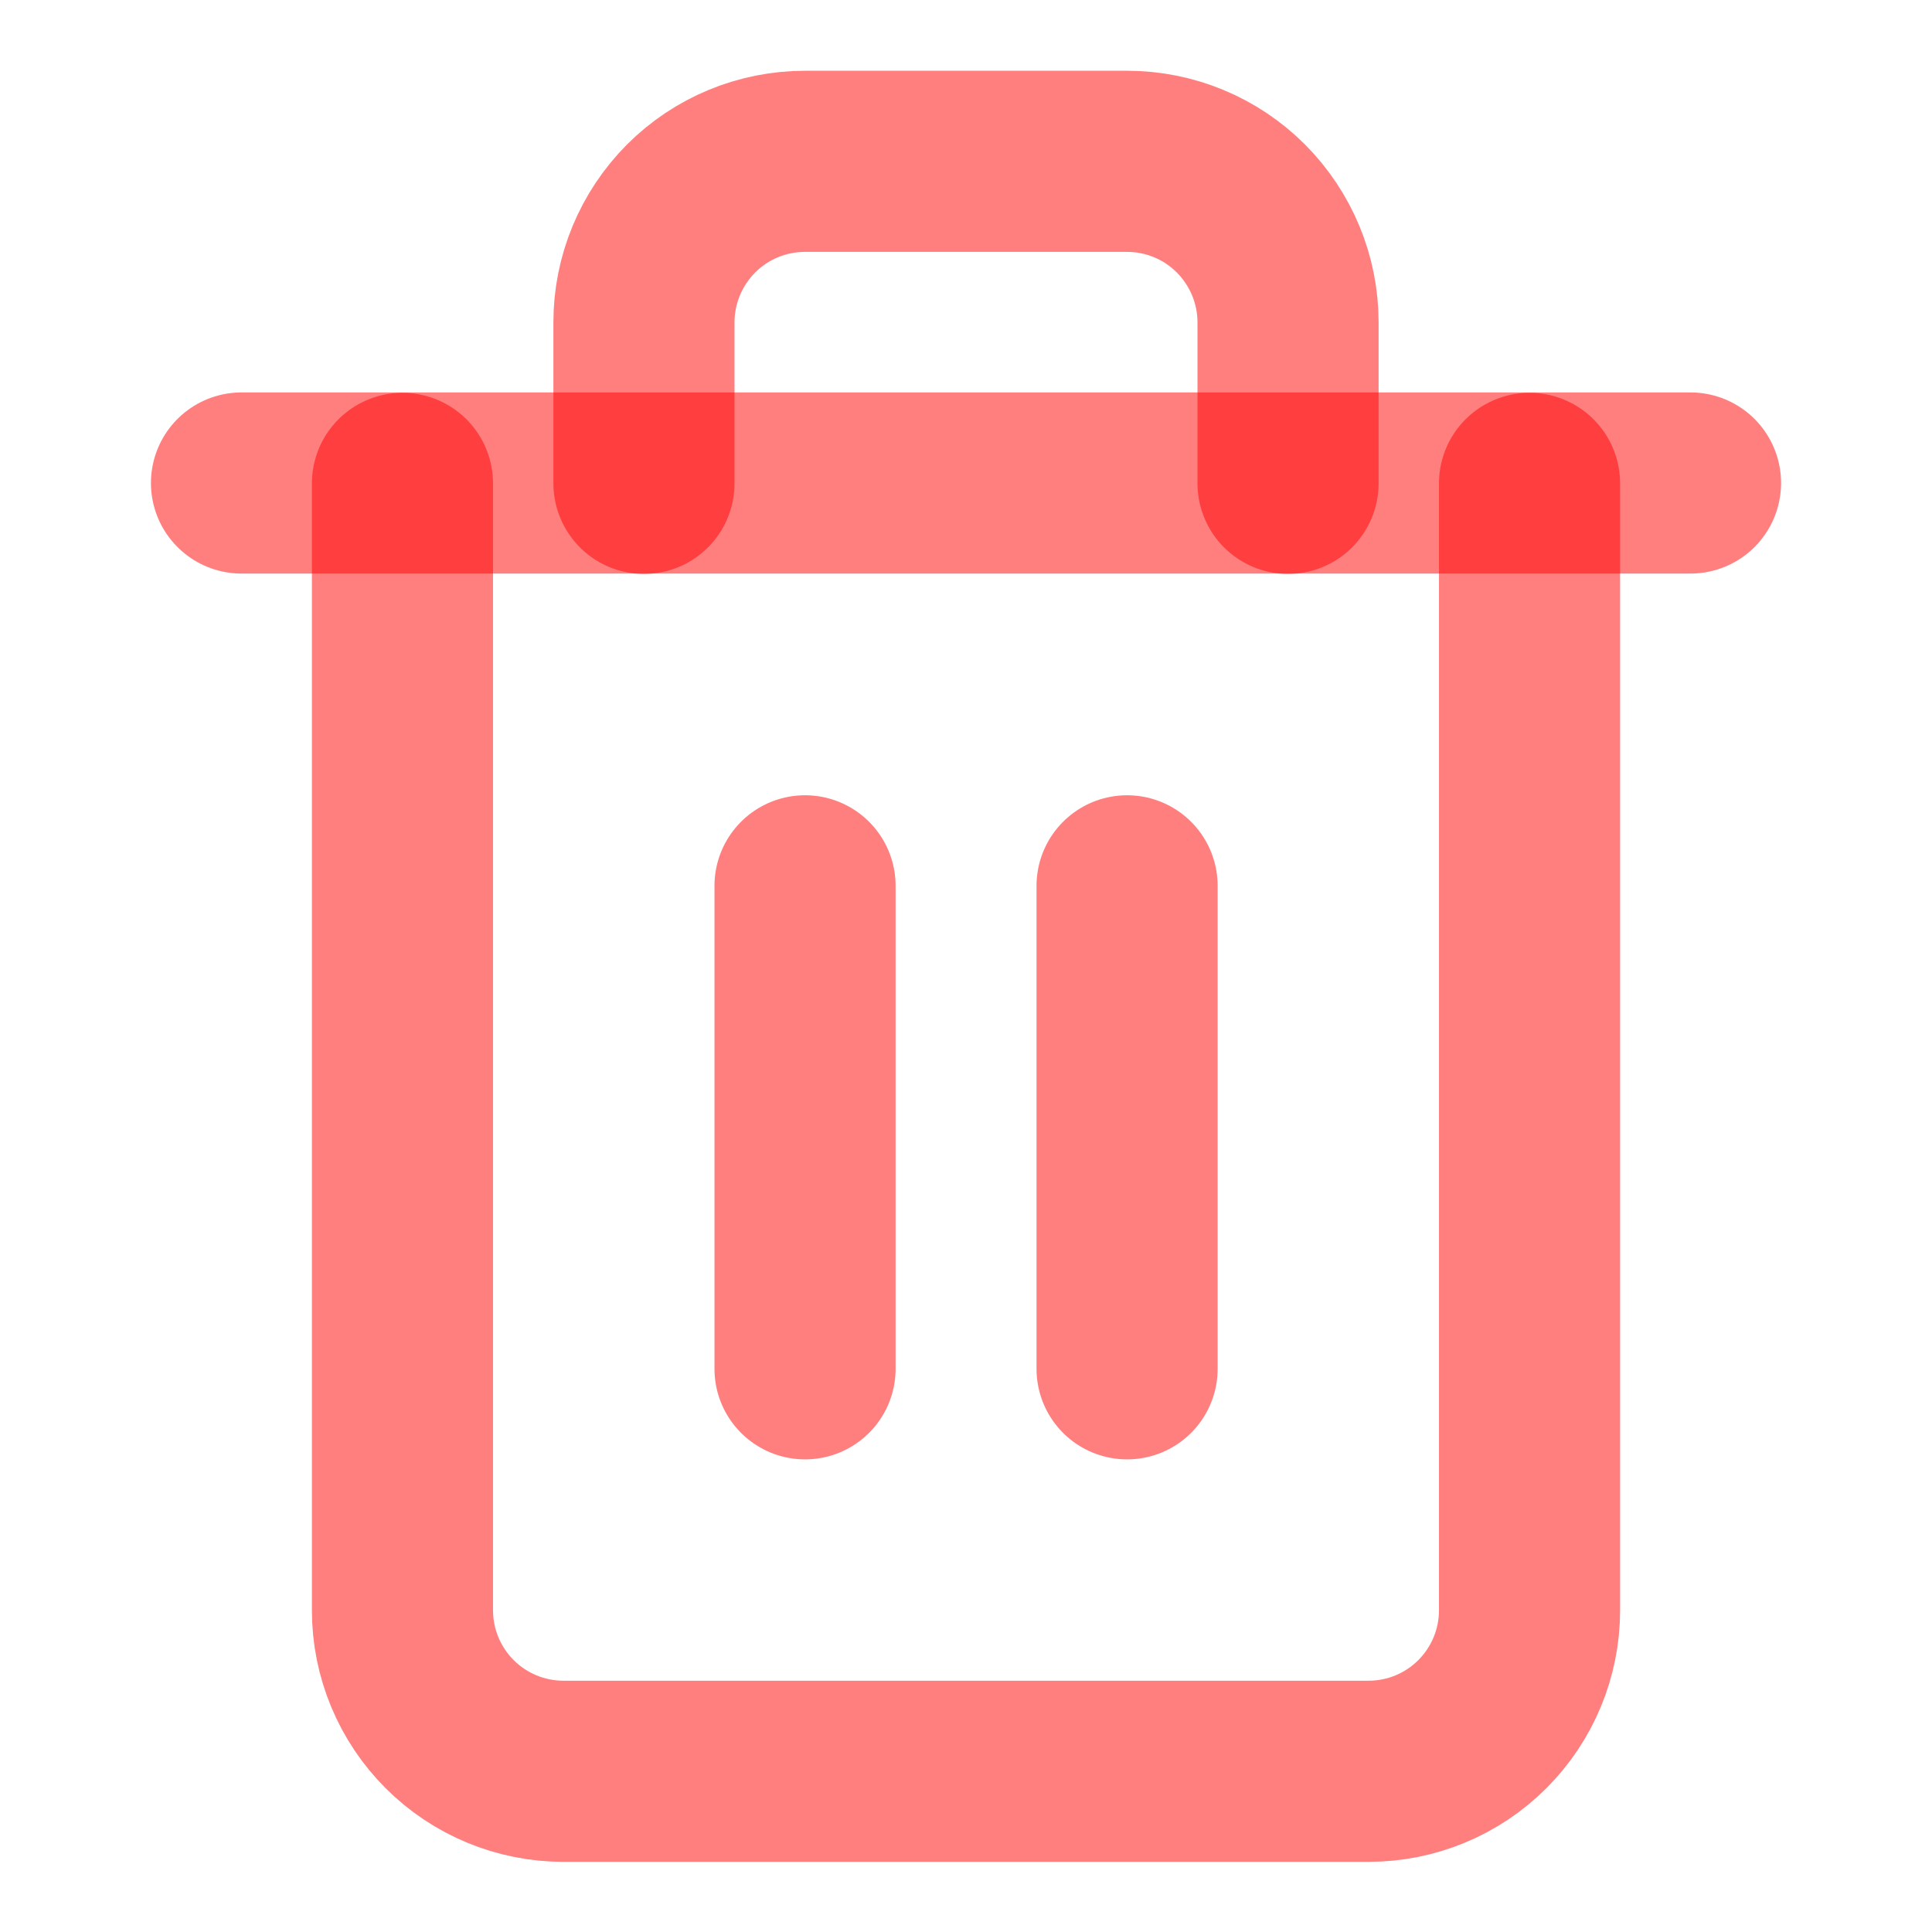 <svg width="16" height="16" viewBox="0 0 16 16" fill="none" xmlns="http://www.w3.org/2000/svg">
<path d="M2 4H3.333H14" stroke="#FF0000" stroke-opacity="0.5" stroke-width="1.5" stroke-linecap="round" stroke-linejoin="round"/>
<path d="M12.667 4.003V13.336C12.667 13.69 12.526 14.029 12.276 14.279C12.026 14.529 11.687 14.669 11.334 14.669H4.667C4.313 14.669 3.974 14.529 3.724 14.279C3.474 14.029 3.333 13.69 3.333 13.336V4.003M5.333 4.003V2.669C5.333 2.316 5.474 1.977 5.724 1.726C5.974 1.476 6.313 1.336 6.667 1.336H9.334C9.687 1.336 10.026 1.476 10.276 1.726C10.526 1.977 10.667 2.316 10.667 2.669V4.003" stroke="#FF0000" stroke-opacity="0.5" stroke-width="1.5" stroke-linecap="round" stroke-linejoin="round"/>
<path d="M6.667 7.336V11.336" stroke="#FF0000" stroke-opacity="0.5" stroke-width="1.5" stroke-linecap="round" stroke-linejoin="round"/>
<path d="M9.334 7.336V11.336" stroke="#FF0000" stroke-opacity="0.5" stroke-width="1.5" stroke-linecap="round" stroke-linejoin="round"/>
</svg>
